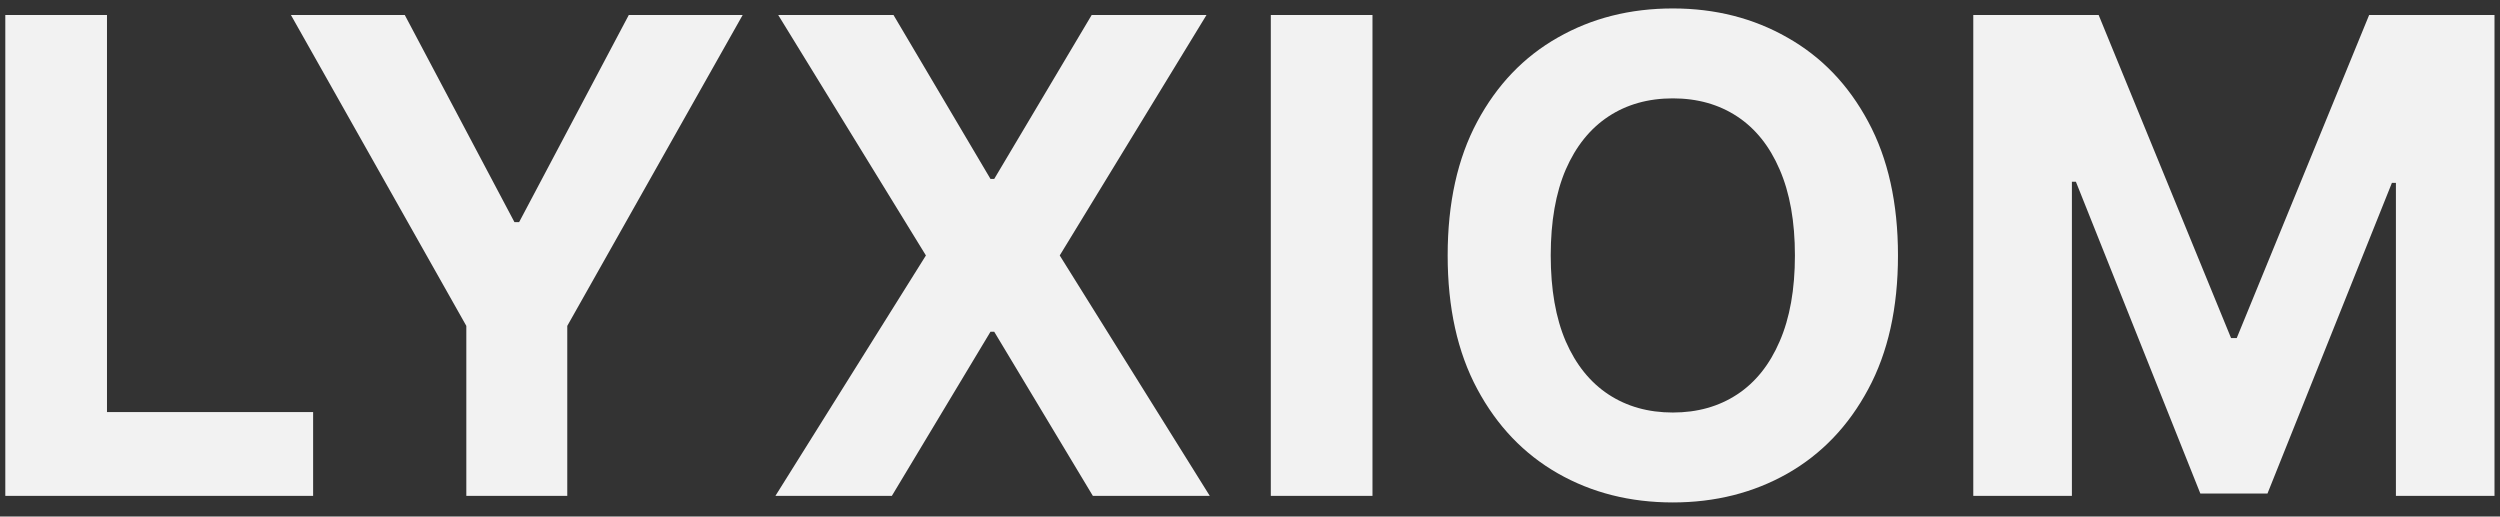 <svg width="121" height="25" viewBox="0 0 121 25" fill="none" xmlns="http://www.w3.org/2000/svg">
<rect x="0" y="0" width="121" height="25" fill="#333333" stroke="none"/>
<path d="M0.257 24V0.727H5.178V19.943H15.155V24H0.257ZM14.081 0.727H19.592L24.899 10.75H25.126L30.433 0.727H35.945L27.456 15.773V24H22.57V15.773L14.081 0.727ZM43.246 0.727L47.939 8.659H48.121L52.837 0.727H58.394L51.291 12.364L58.553 24H52.894L48.121 16.057H47.939L43.166 24H37.53L44.814 12.364L37.666 0.727H43.246ZM66.428 0.727V24H61.507V0.727H66.428ZM91.862 12.364C91.862 14.902 91.381 17.061 90.419 18.841C89.465 20.621 88.162 21.981 86.51 22.921C84.866 23.852 83.017 24.318 80.965 24.318C78.896 24.318 77.04 23.849 75.396 22.909C73.752 21.97 72.453 20.61 71.499 18.829C70.544 17.049 70.067 14.894 70.067 12.364C70.067 9.826 70.544 7.667 71.499 5.886C72.453 4.106 73.752 2.75 75.396 1.818C77.04 0.879 78.896 0.409 80.965 0.409C83.017 0.409 84.866 0.879 86.51 1.818C88.162 2.75 89.465 4.106 90.419 5.886C91.381 7.667 91.862 9.826 91.862 12.364ZM86.874 12.364C86.874 10.72 86.627 9.333 86.135 8.205C85.65 7.076 84.965 6.22 84.078 5.636C83.192 5.053 82.154 4.761 80.965 4.761C79.775 4.761 78.737 5.053 77.851 5.636C76.965 6.22 76.275 7.076 75.783 8.205C75.298 9.333 75.055 10.72 75.055 12.364C75.055 14.008 75.298 15.394 75.783 16.523C76.275 17.651 76.965 18.508 77.851 19.091C78.737 19.674 79.775 19.966 80.965 19.966C82.154 19.966 83.192 19.674 84.078 19.091C84.965 18.508 85.65 17.651 86.135 16.523C86.627 15.394 86.874 14.008 86.874 12.364ZM95.507 0.727H101.575L107.984 16.364H108.257L114.666 0.727H120.734V24H115.962V8.852H115.768L109.746 23.886H106.496L100.473 8.795H100.28V24H95.507V0.727Z" fill="#F2F2F2"/>
</svg>
